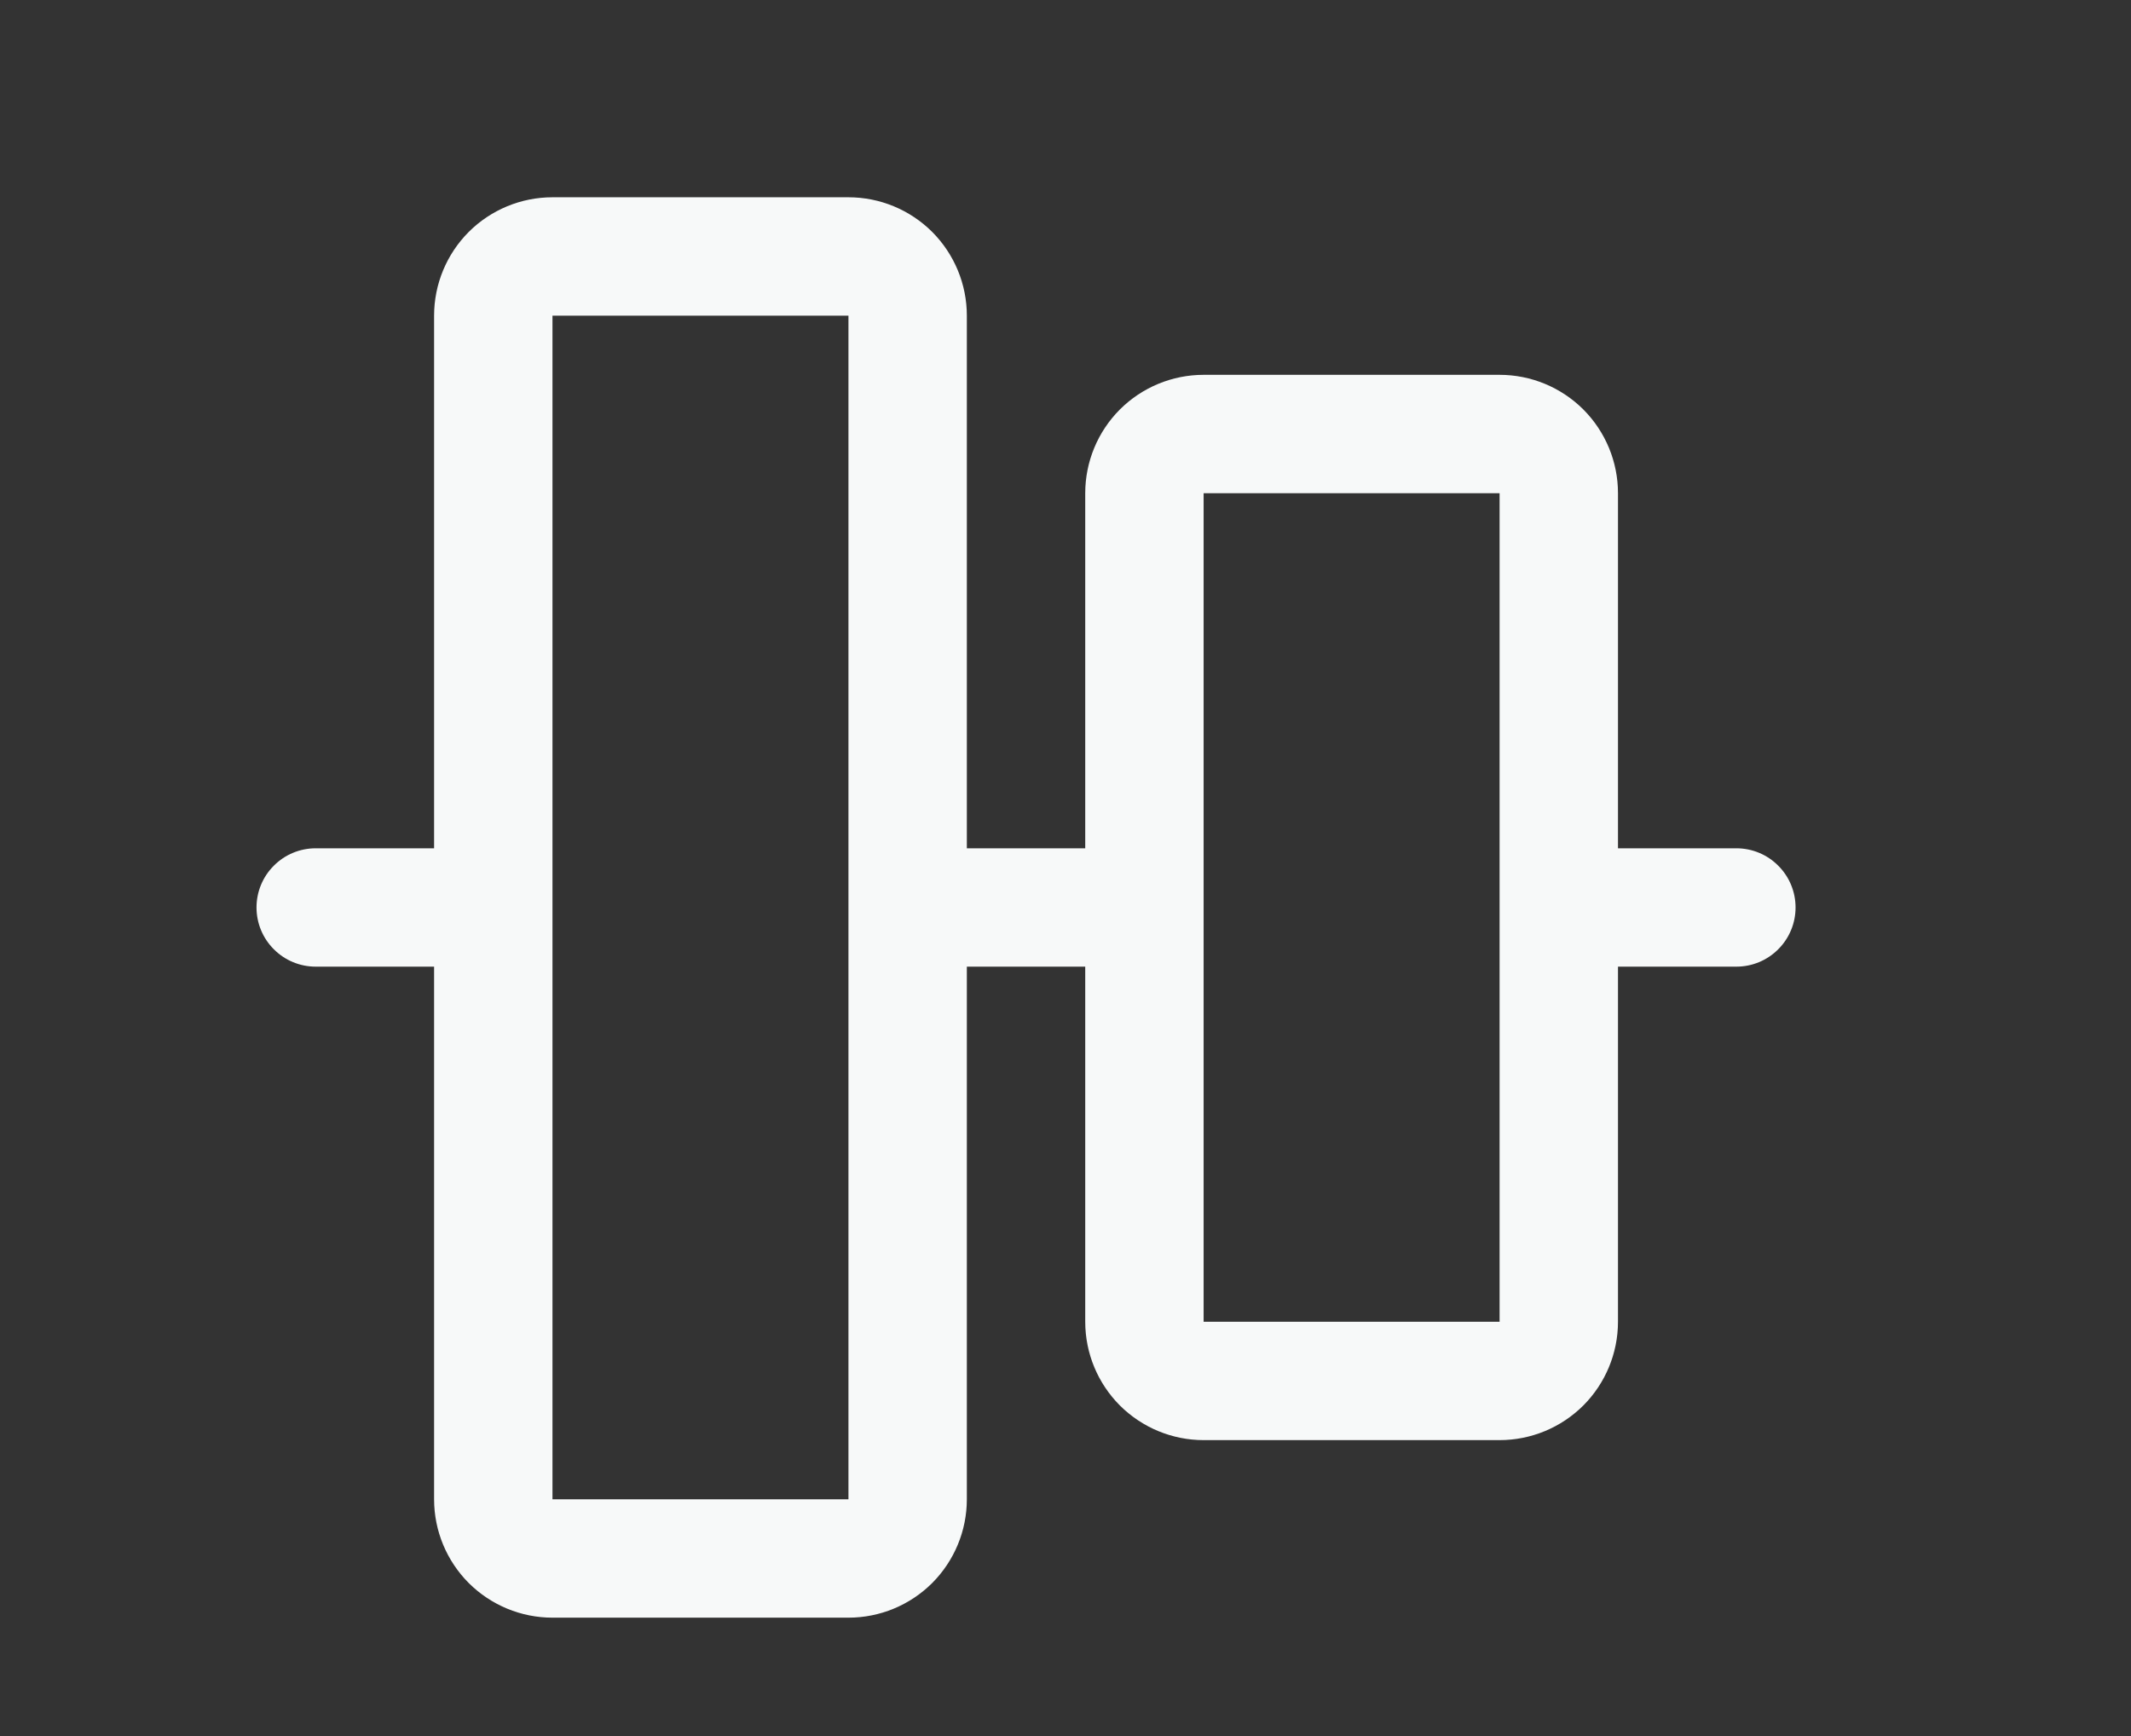 <svg width="27" height="22" viewBox="0 0 27 22" fill="none" xmlns="http://www.w3.org/2000/svg">
<rect x="0" y="0" width="27" height="22" fill="#333333" stroke="none"/>
<path d="M22 10.75H20.5V6.25C20.5 5.852 20.342 5.471 20.061 5.189C19.779 4.908 19.398 4.75 19 4.75H15.25C14.852 4.75 14.471 4.908 14.189 5.189C13.908 5.471 13.75 5.852 13.75 6.25V10.75H12.25V4C12.25 3.602 12.092 3.221 11.811 2.939C11.529 2.658 11.148 2.5 10.75 2.5H7C6.602 2.5 6.221 2.658 5.939 2.939C5.658 3.221 5.5 3.602 5.5 4V10.75H4C3.801 10.75 3.61 10.829 3.47 10.97C3.329 11.11 3.25 11.301 3.25 11.5C3.25 11.699 3.329 11.89 3.47 12.03C3.61 12.171 3.801 12.25 4 12.25H5.5V19C5.5 19.398 5.658 19.779 5.939 20.061C6.221 20.342 6.602 20.5 7 20.5H10.75C11.148 20.5 11.529 20.342 11.811 20.061C12.092 19.779 12.25 19.398 12.25 19V12.25H13.75V16.75C13.75 17.148 13.908 17.529 14.189 17.811C14.471 18.092 14.852 18.25 15.25 18.25H19C19.398 18.25 19.779 18.092 20.061 17.811C20.342 17.529 20.5 17.148 20.5 16.75V12.25H22C22.199 12.25 22.39 12.171 22.53 12.03C22.671 11.89 22.75 11.699 22.75 11.5C22.75 11.301 22.671 11.11 22.53 10.97C22.39 10.829 22.199 10.75 22 10.75ZM10.75 19H7V4H10.75V19ZM19 16.75H15.25V6.25H19V16.75Z" fill="#F7F9F9"/>
</svg>
